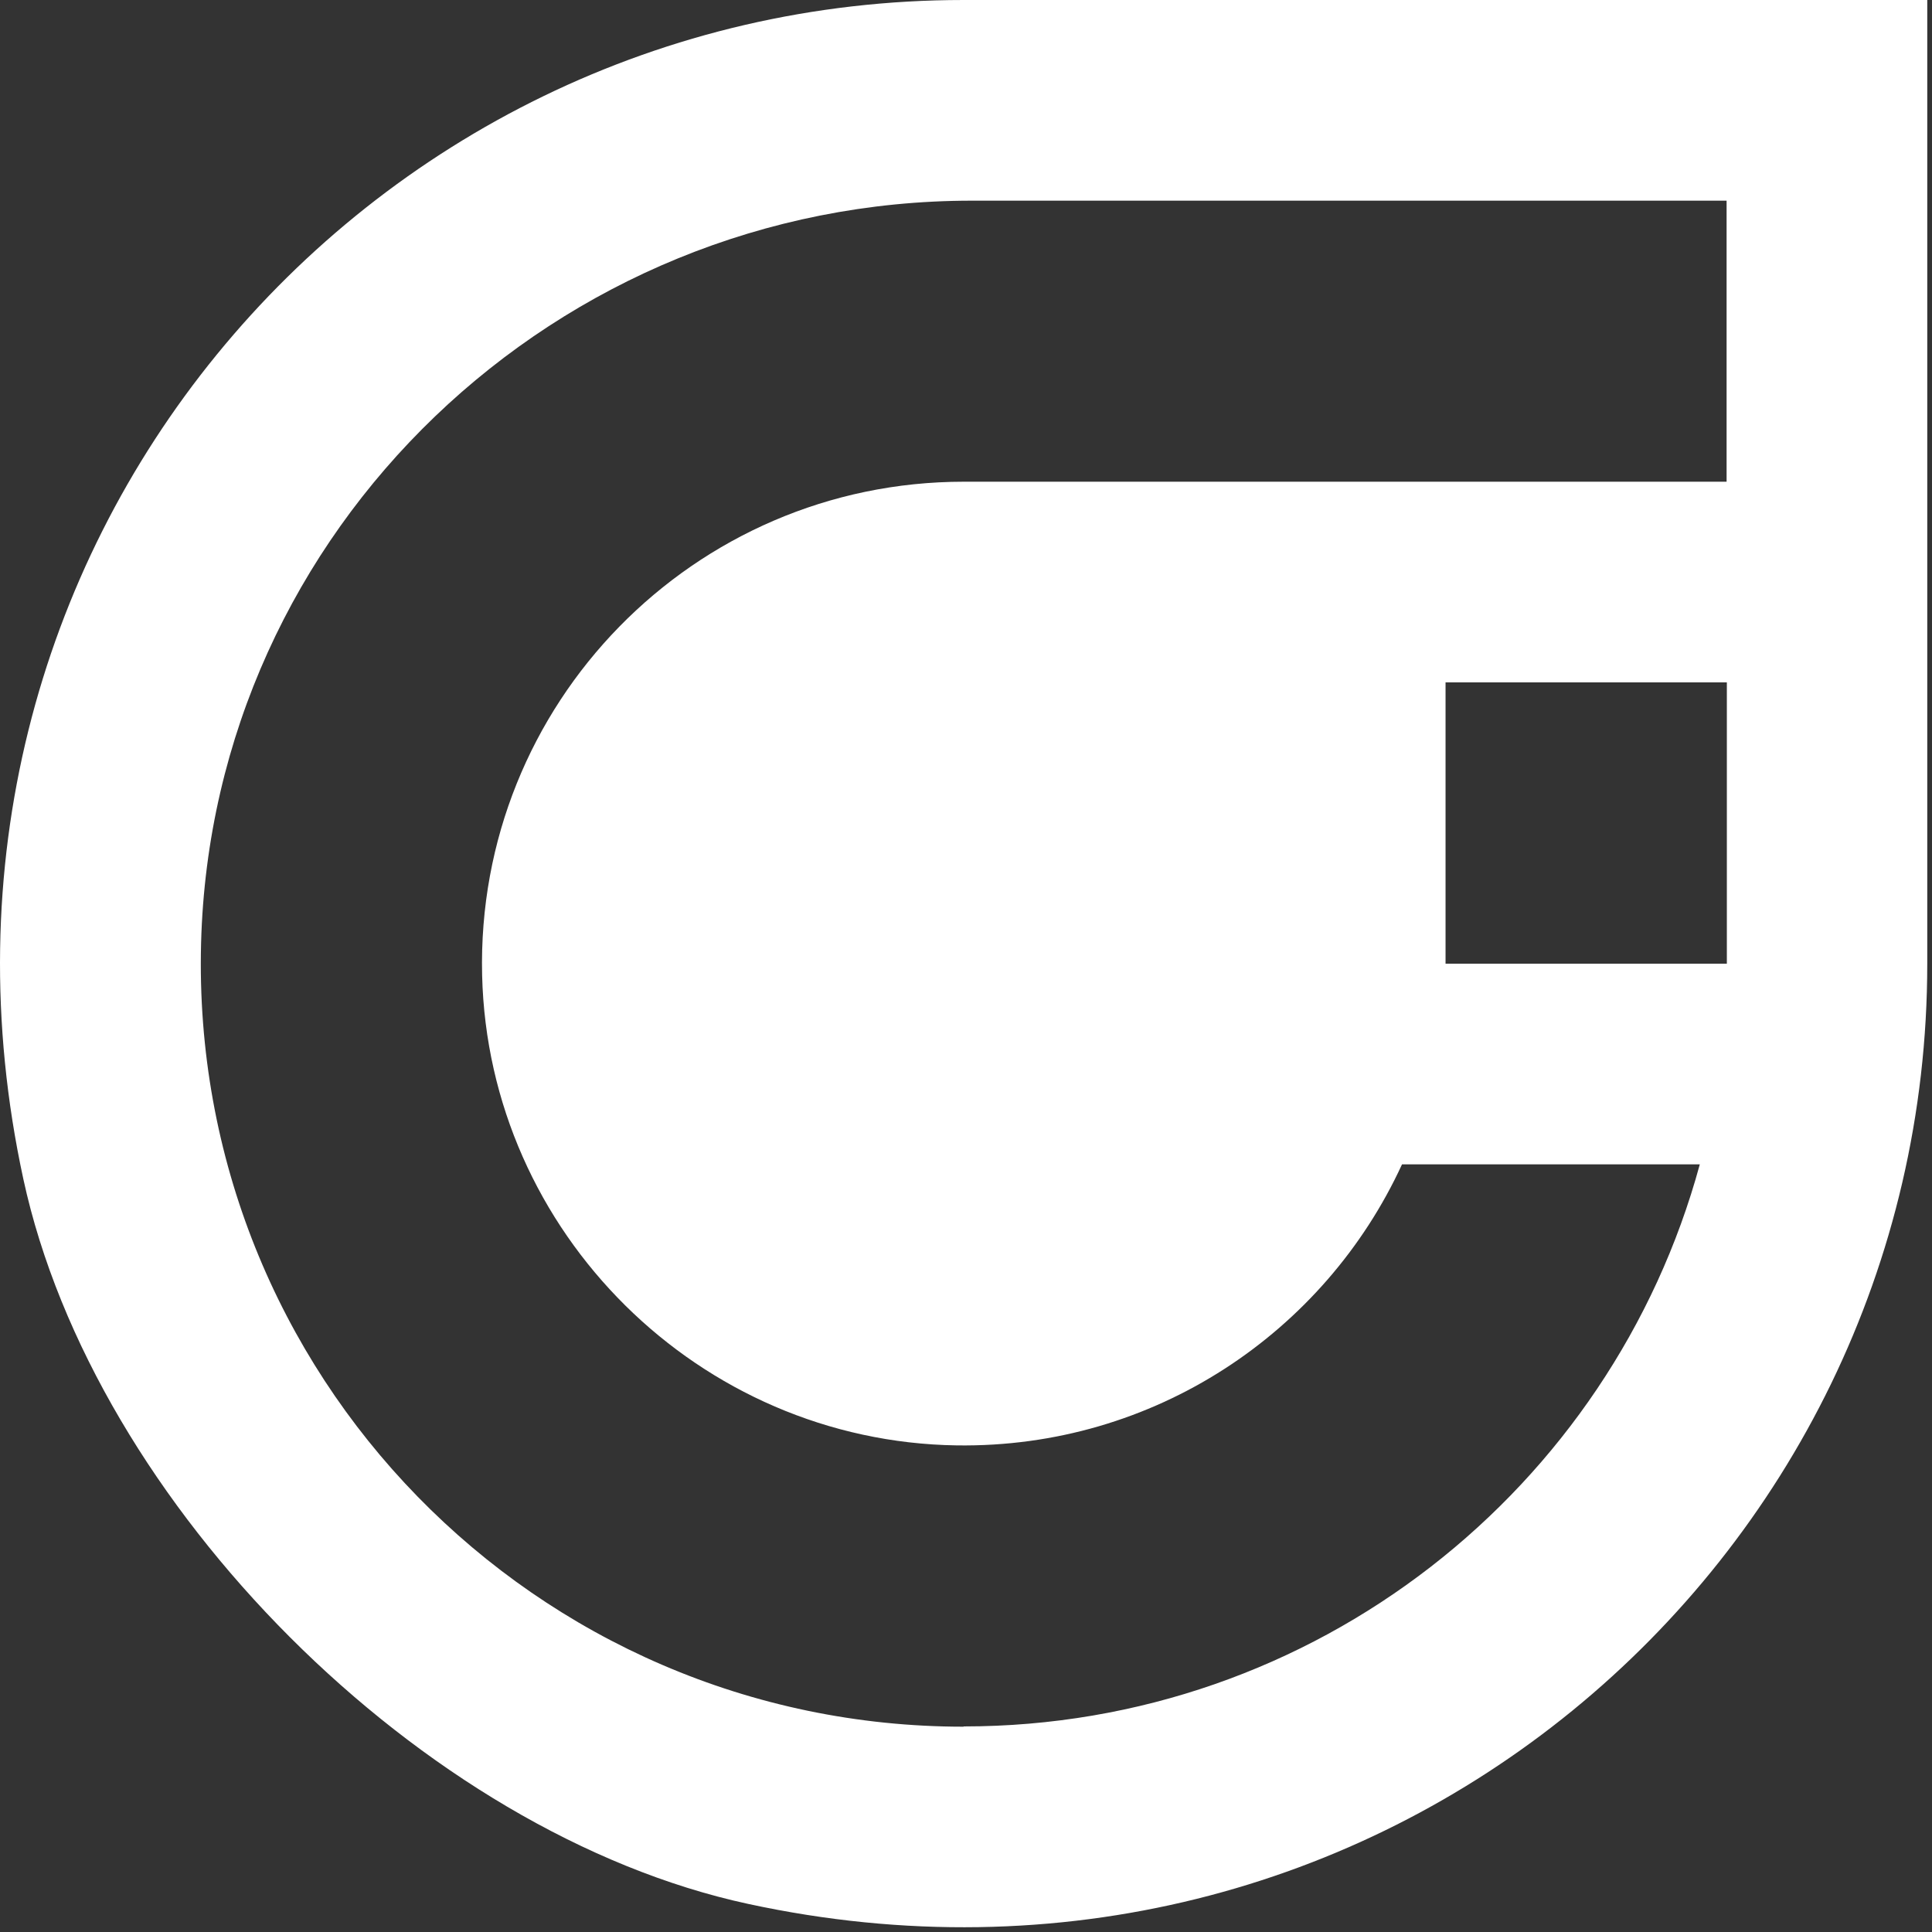 <svg width="75" height="75" viewBox="0 0 75 75" fill="none" xmlns="http://www.w3.org/2000/svg">
<rect x="0" y="0" width="75" height="75" fill="#333333" stroke="none"/>
<path d="M37.406 0C14.016 0 -4.354 21.46 0.906 45.77C3.646 58.42 16.396 71.18 29.046 73.91C53.346 79.17 74.816 60.8 74.816 37.41V0H37.406ZM37.406 67.03C20.786 67.03 7.366 53.34 7.806 36.62C8.226 20.52 21.626 7.79 37.726 7.79H67.026V18.7H37.416C26.936 18.7 18.466 27.32 18.716 37.86C18.956 47.85 27.146 55.96 37.136 56.11C44.806 56.22 51.426 51.72 54.426 45.2H65.986C62.566 57.78 51.066 67.02 37.406 67.02V67.03ZM67.036 37.41H56.116V26.49H67.036V37.41Z" fill="white"/>
</svg>
